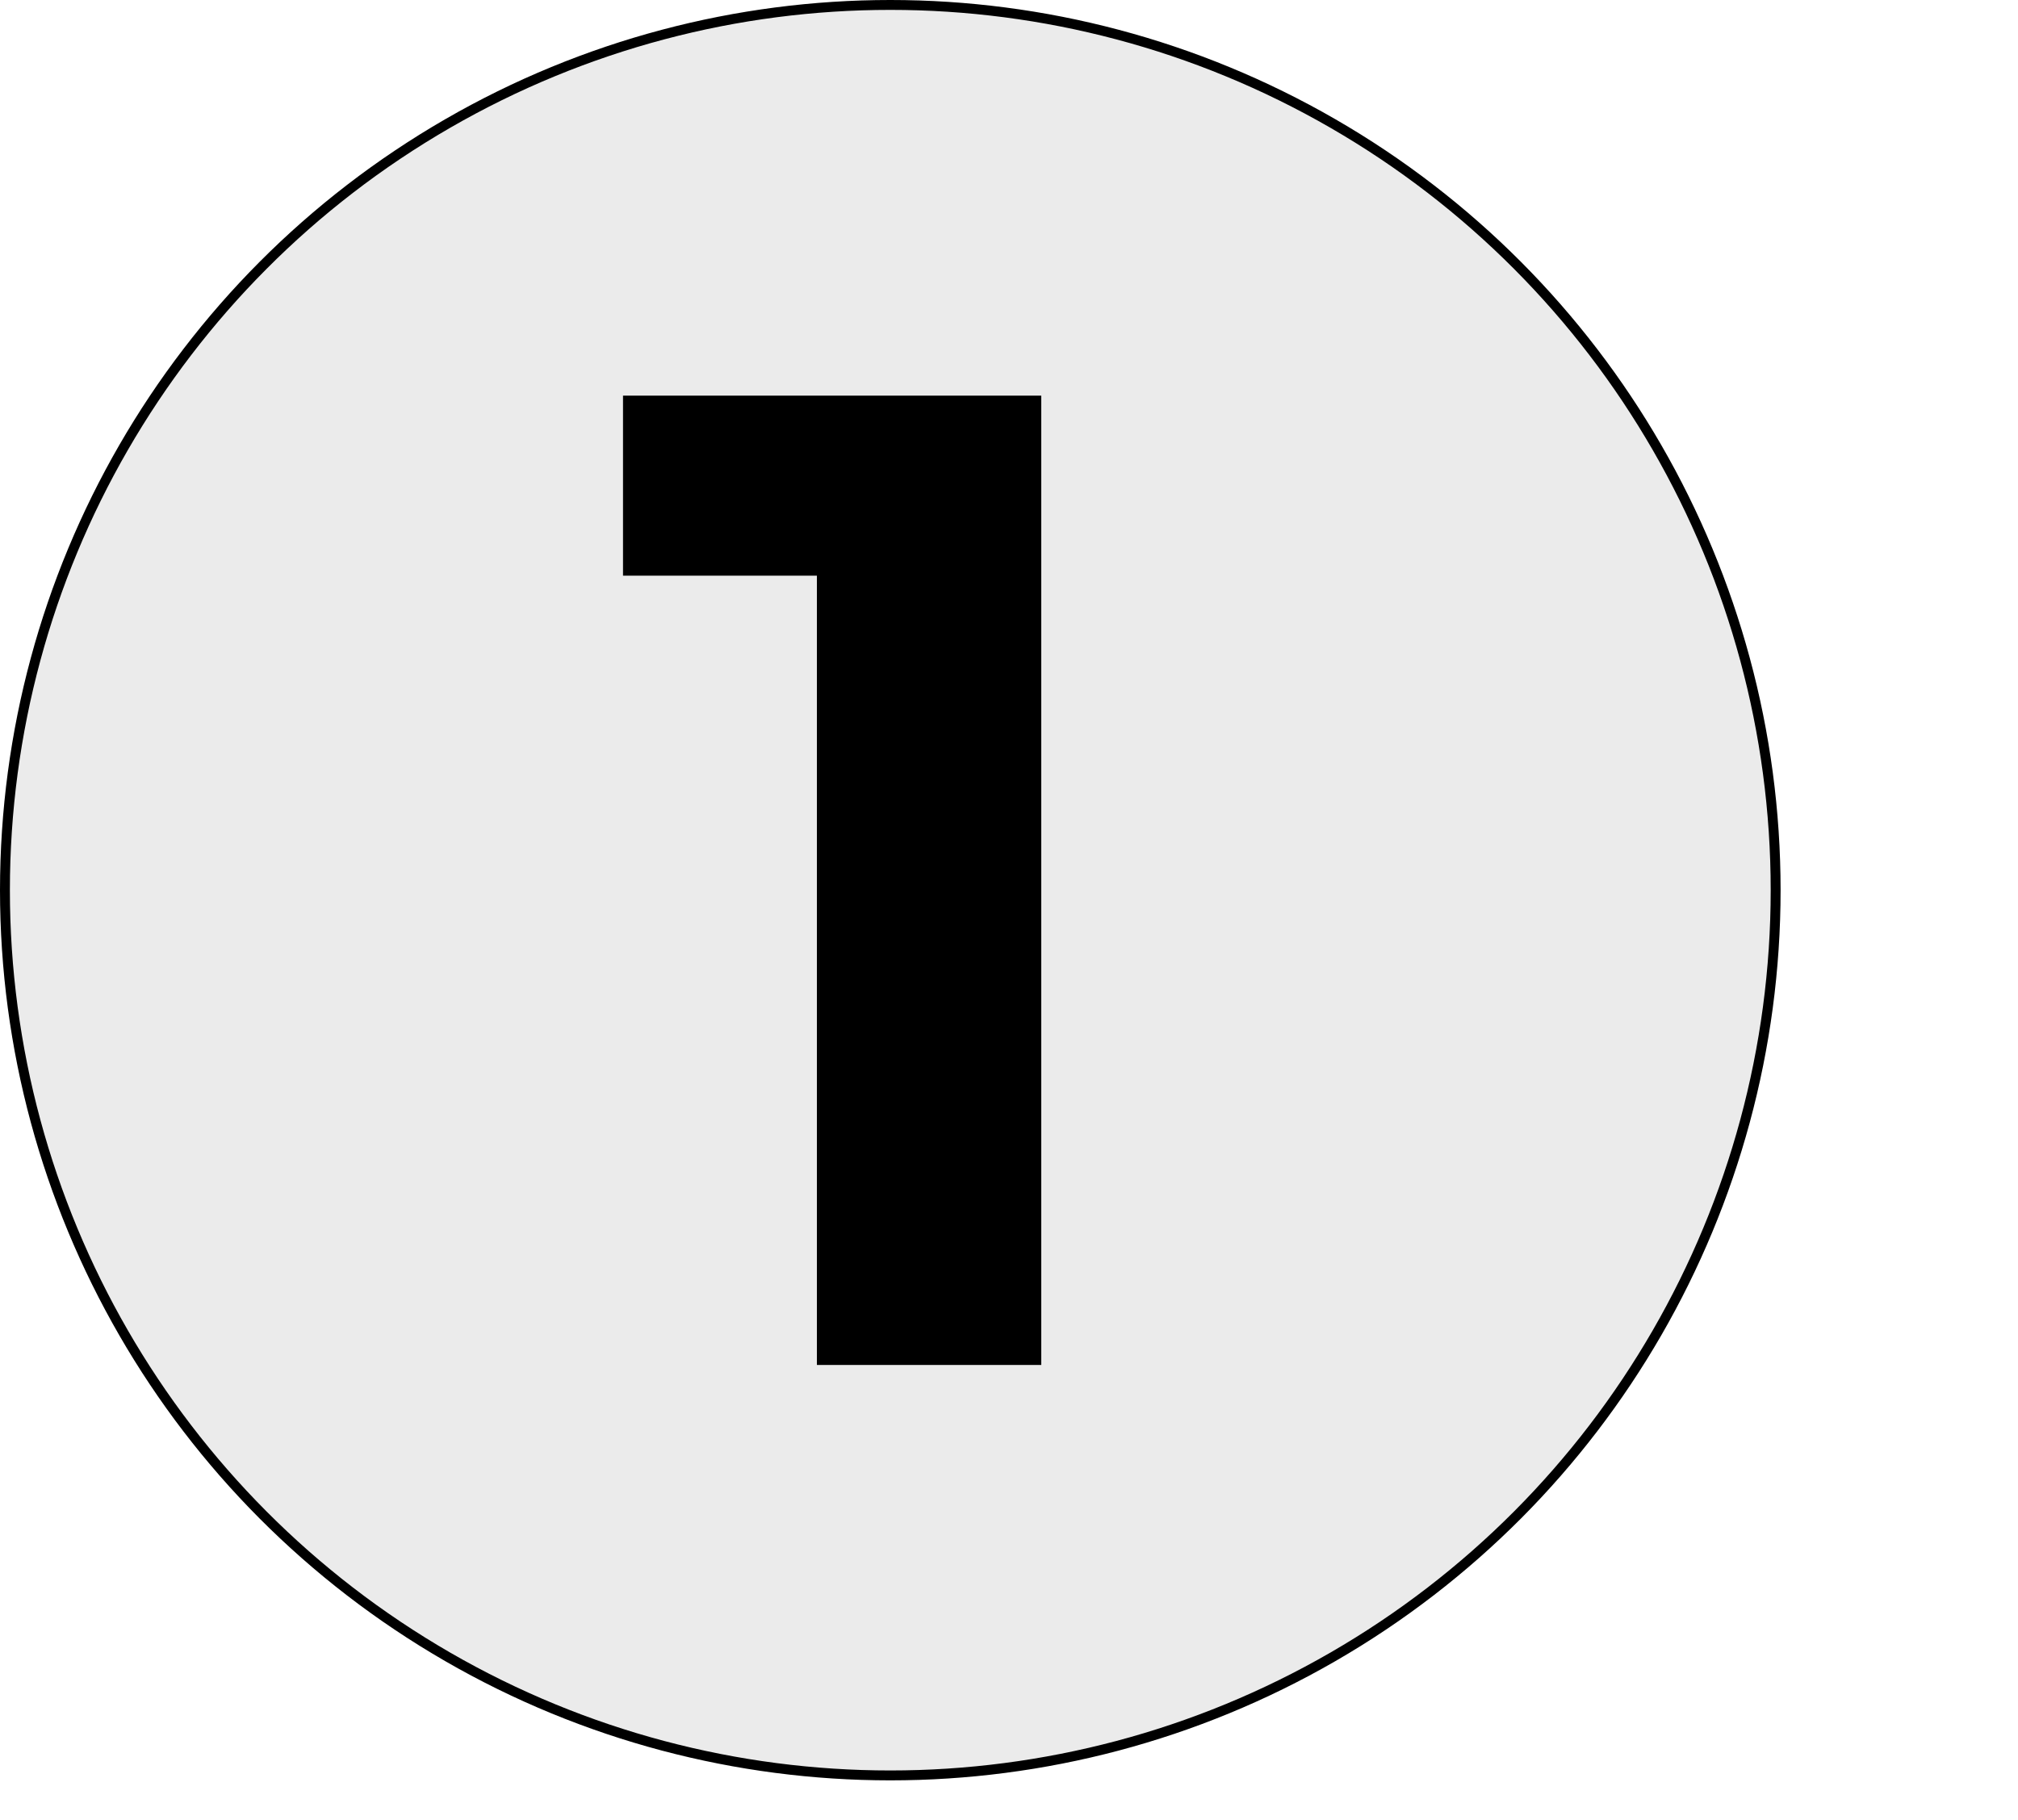 <svg width="102" height="92" viewBox="0 0 102 92" fill="none" xmlns="http://www.w3.org/2000/svg">
<circle cx="45" cy="45" r="44.75" fill="#D9D9D9" fill-opacity="0.5" stroke="black" stroke-width="0.5"/>
<path d="M41.29 69V24.2L46.19 29.1H31.49V20H52.63V69H41.29Z" fill="black"/>
</svg>
